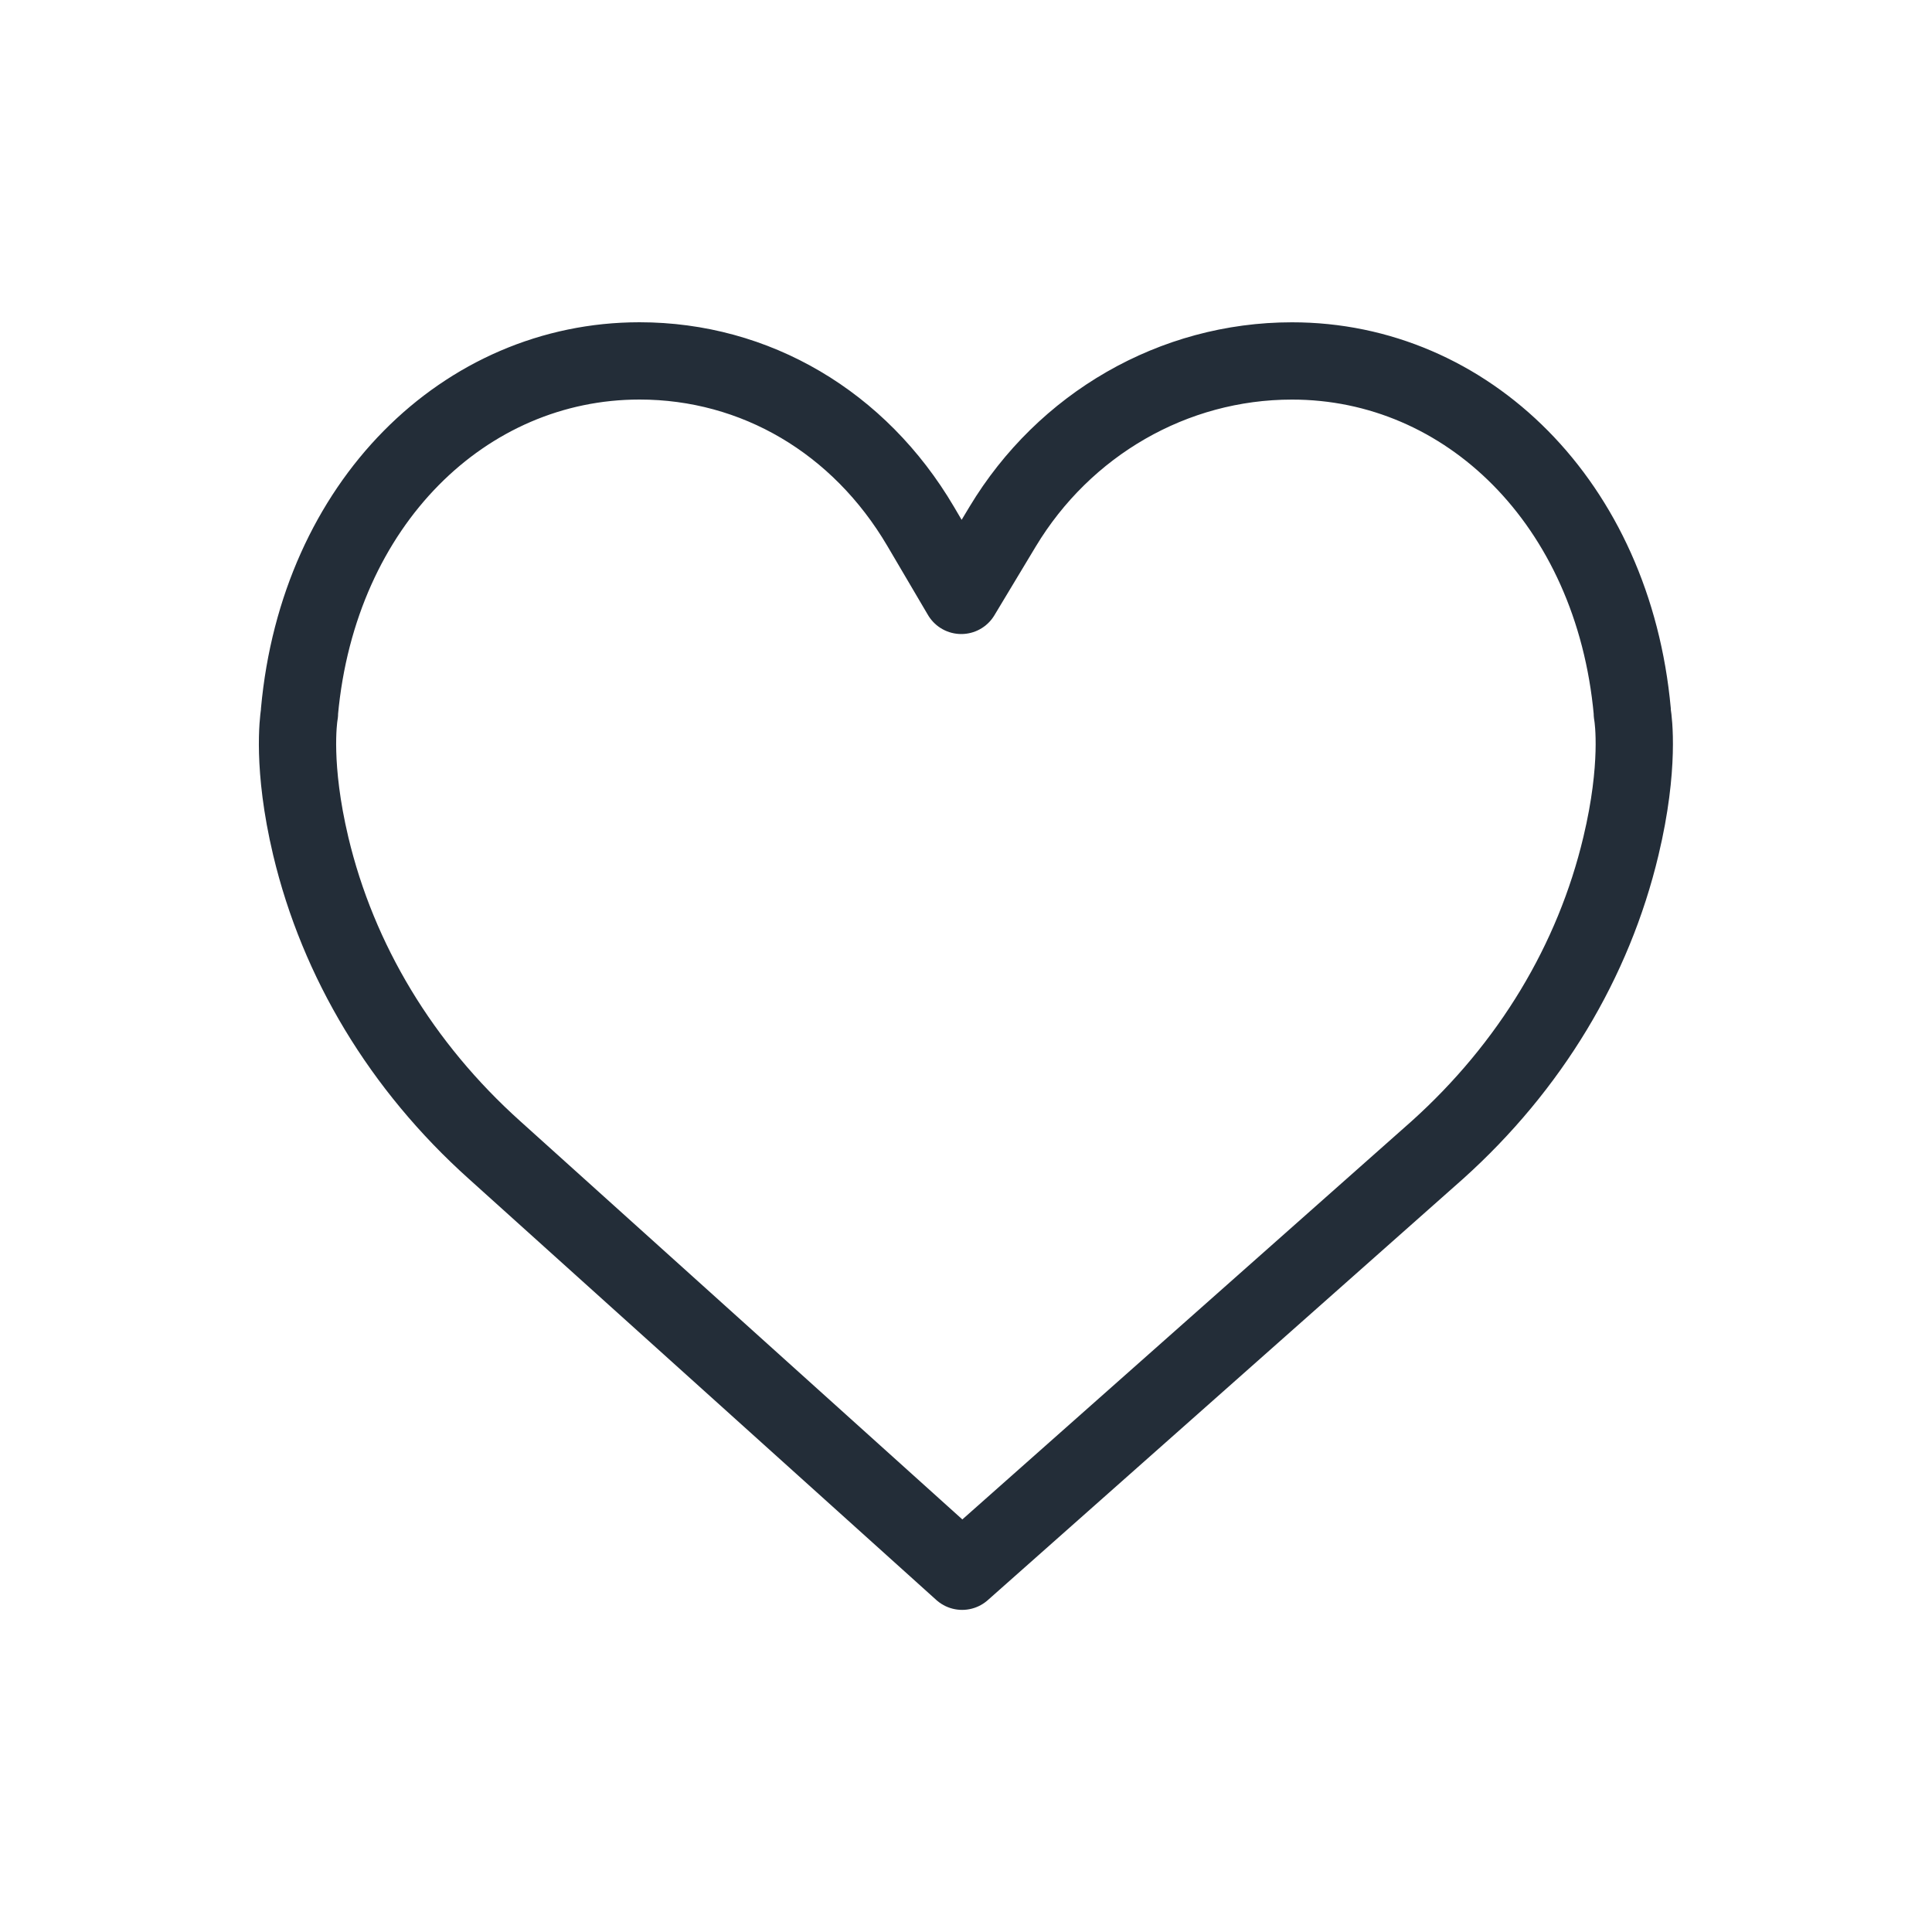 <svg width="40" height="40" viewBox="0 0 40 40" fill="none" xmlns="http://www.w3.org/2000/svg">
<path d="M33.795 14.734V14.767L33.8 14.801C33.815 14.895 33.955 15.863 33.56 17.516C32.994 19.897 31.686 22.076 29.758 23.81L19.92 32.531L10.24 23.811C8.311 22.08 7.001 19.898 6.434 17.52C6.041 15.865 6.182 14.898 6.194 14.806L6.2 14.771V14.736C6.594 10.416 9.626 7.472 13.24 7.472C15.64 7.472 17.792 8.742 19.06 10.896L19.902 12.327L20.758 10.904C22.034 8.784 24.293 7.473 26.747 7.473C30.37 7.47 33.4 10.414 33.795 14.734Z" stroke="#232D38" stroke-width="1.6" stroke-linecap="round" stroke-linejoin="round"/>
</svg>
